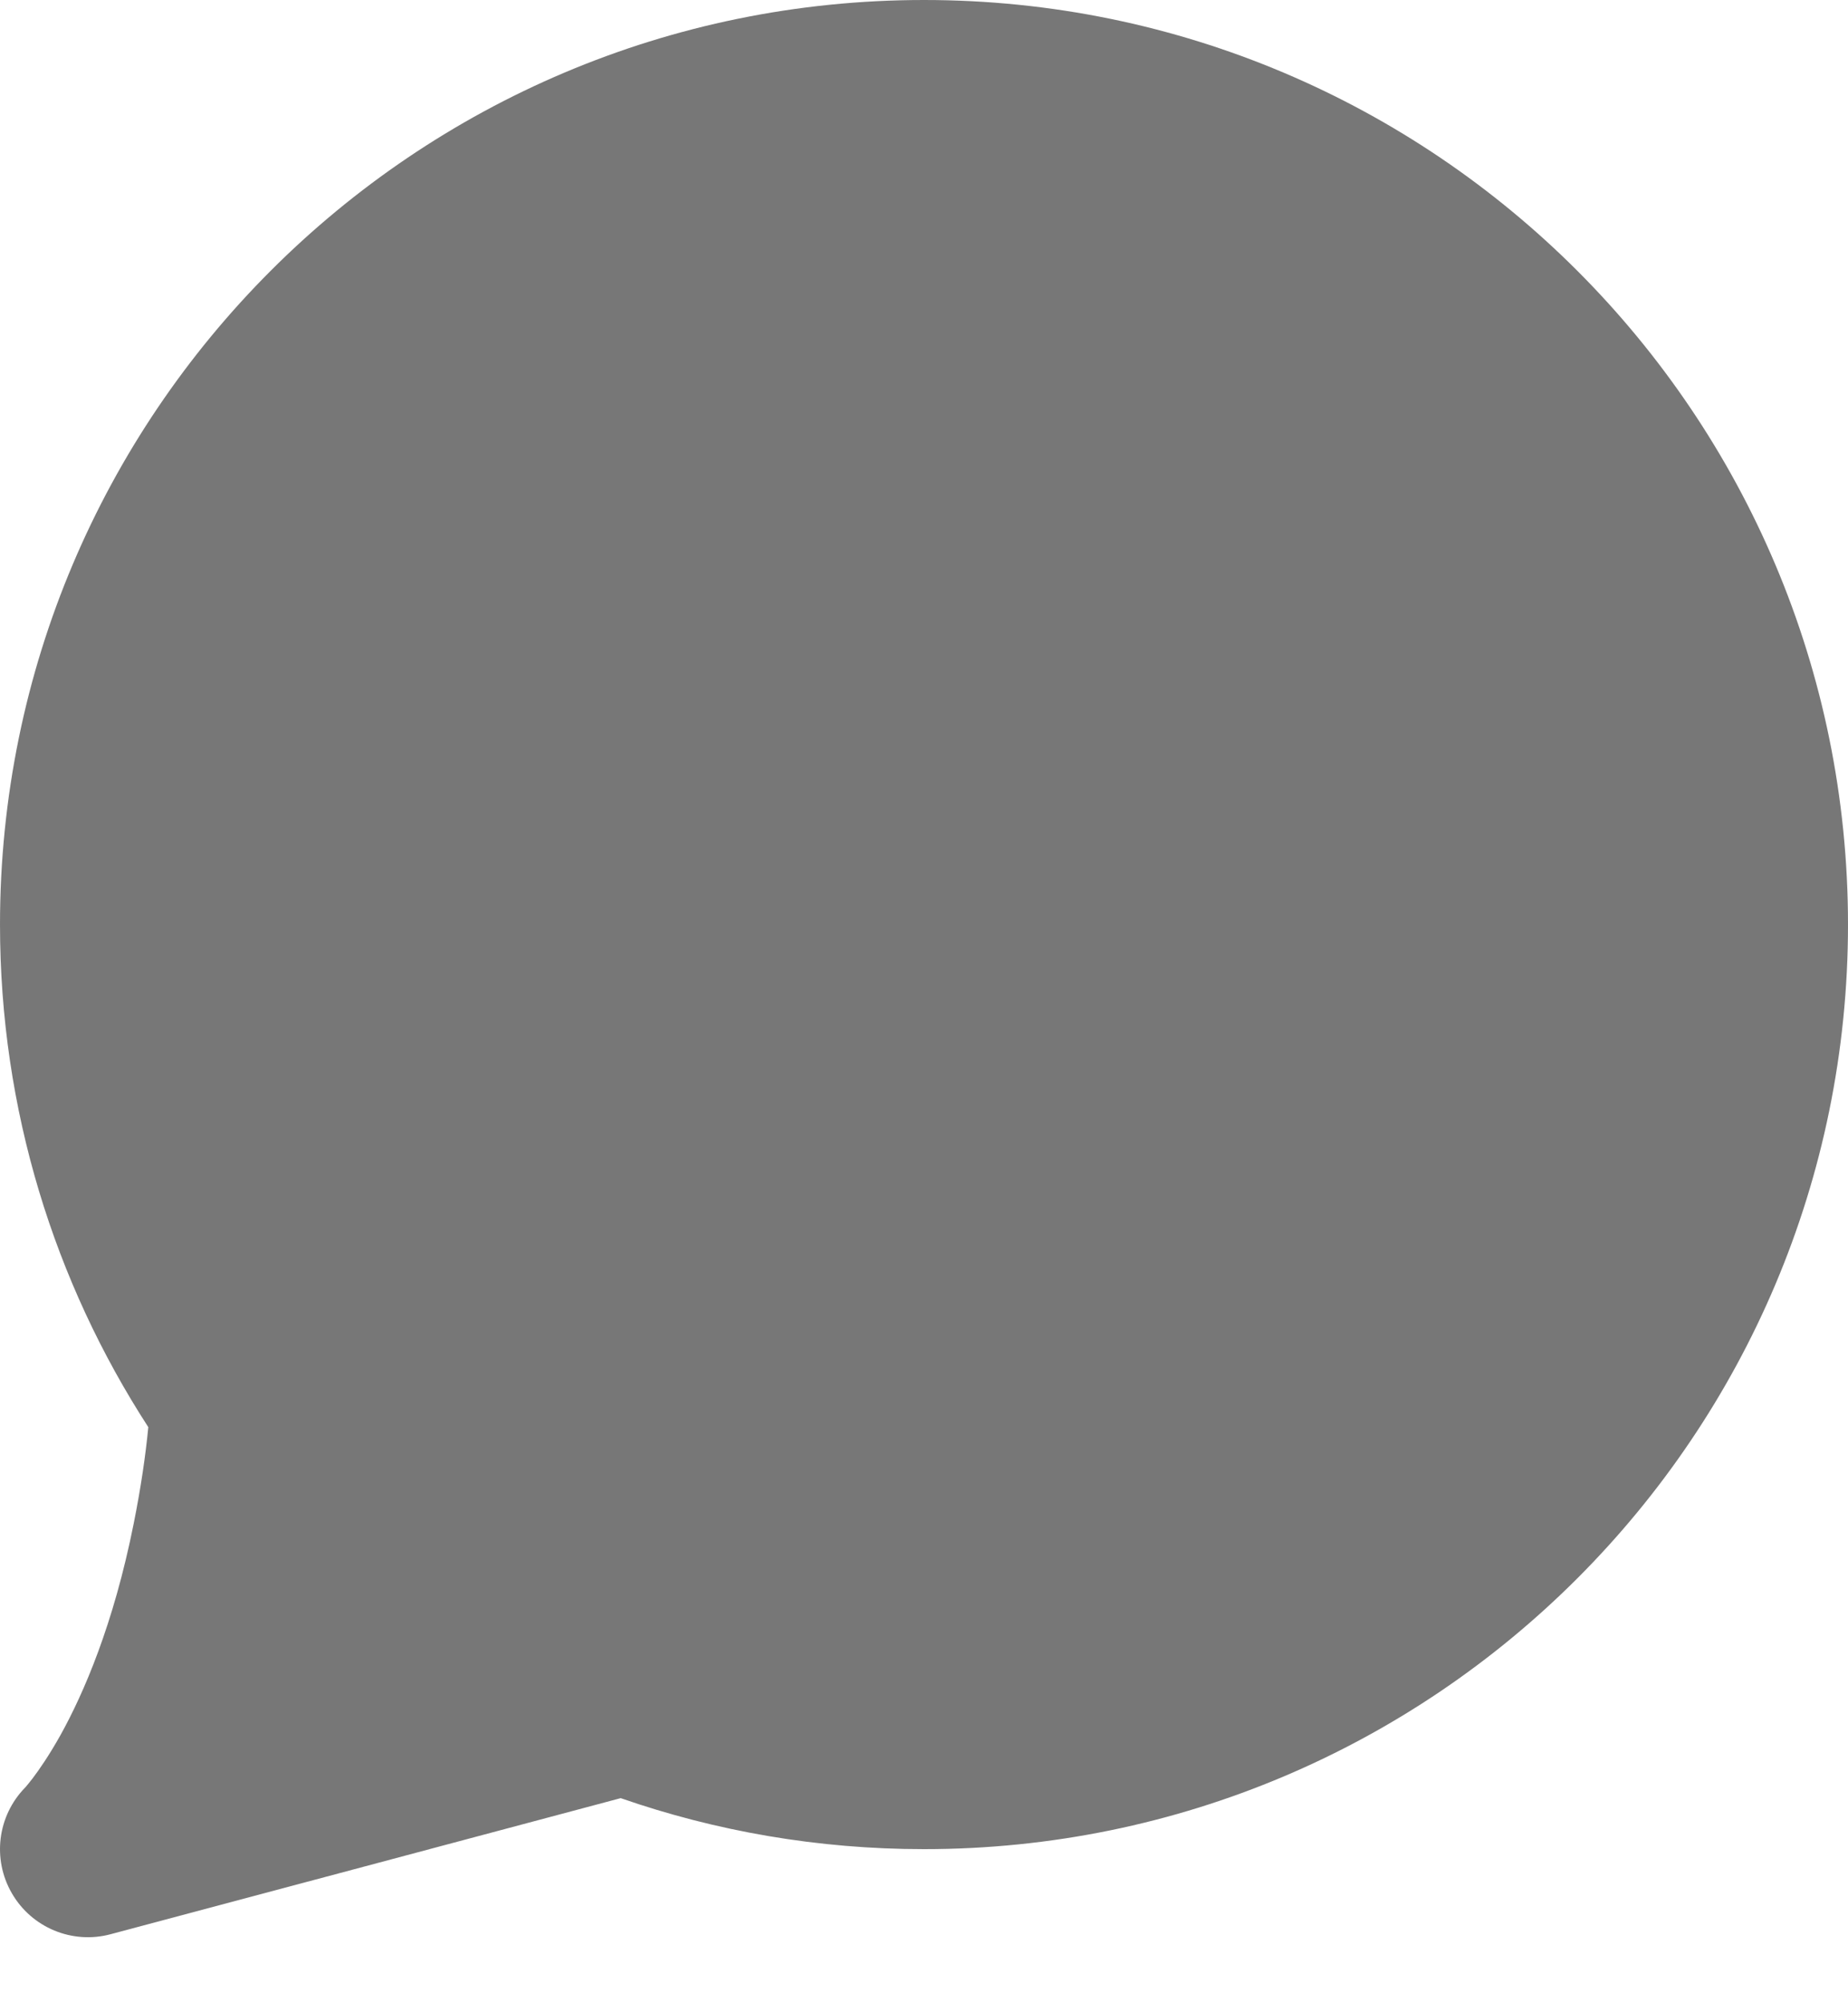 <svg width="24" height="26" viewBox="0 0 24 26" fill="none" xmlns="http://www.w3.org/2000/svg">
<path d="M0.335 23.191L0.324 23.203C-0.032 23.569 -0.103 24.127 0.153 24.571C0.411 25.019 0.938 25.238 1.437 25.104L8.061 23.338C9.296 23.767 10.622 24 12 24C18.627 24 24 18.627 24 12C24 5.373 18.627 0 12 0C5.373 0 2.26818e-05 5.373 2.26818e-05 12C2.26818e-05 14.403 0.708 16.644 1.926 18.523C1.891 18.886 1.831 19.302 1.736 19.776C1.474 21.087 1.087 21.976 0.787 22.517C0.636 22.787 0.506 22.973 0.423 23.082C0.381 23.137 0.35 23.173 0.335 23.191Z" fill="#777777"/>
</svg>
